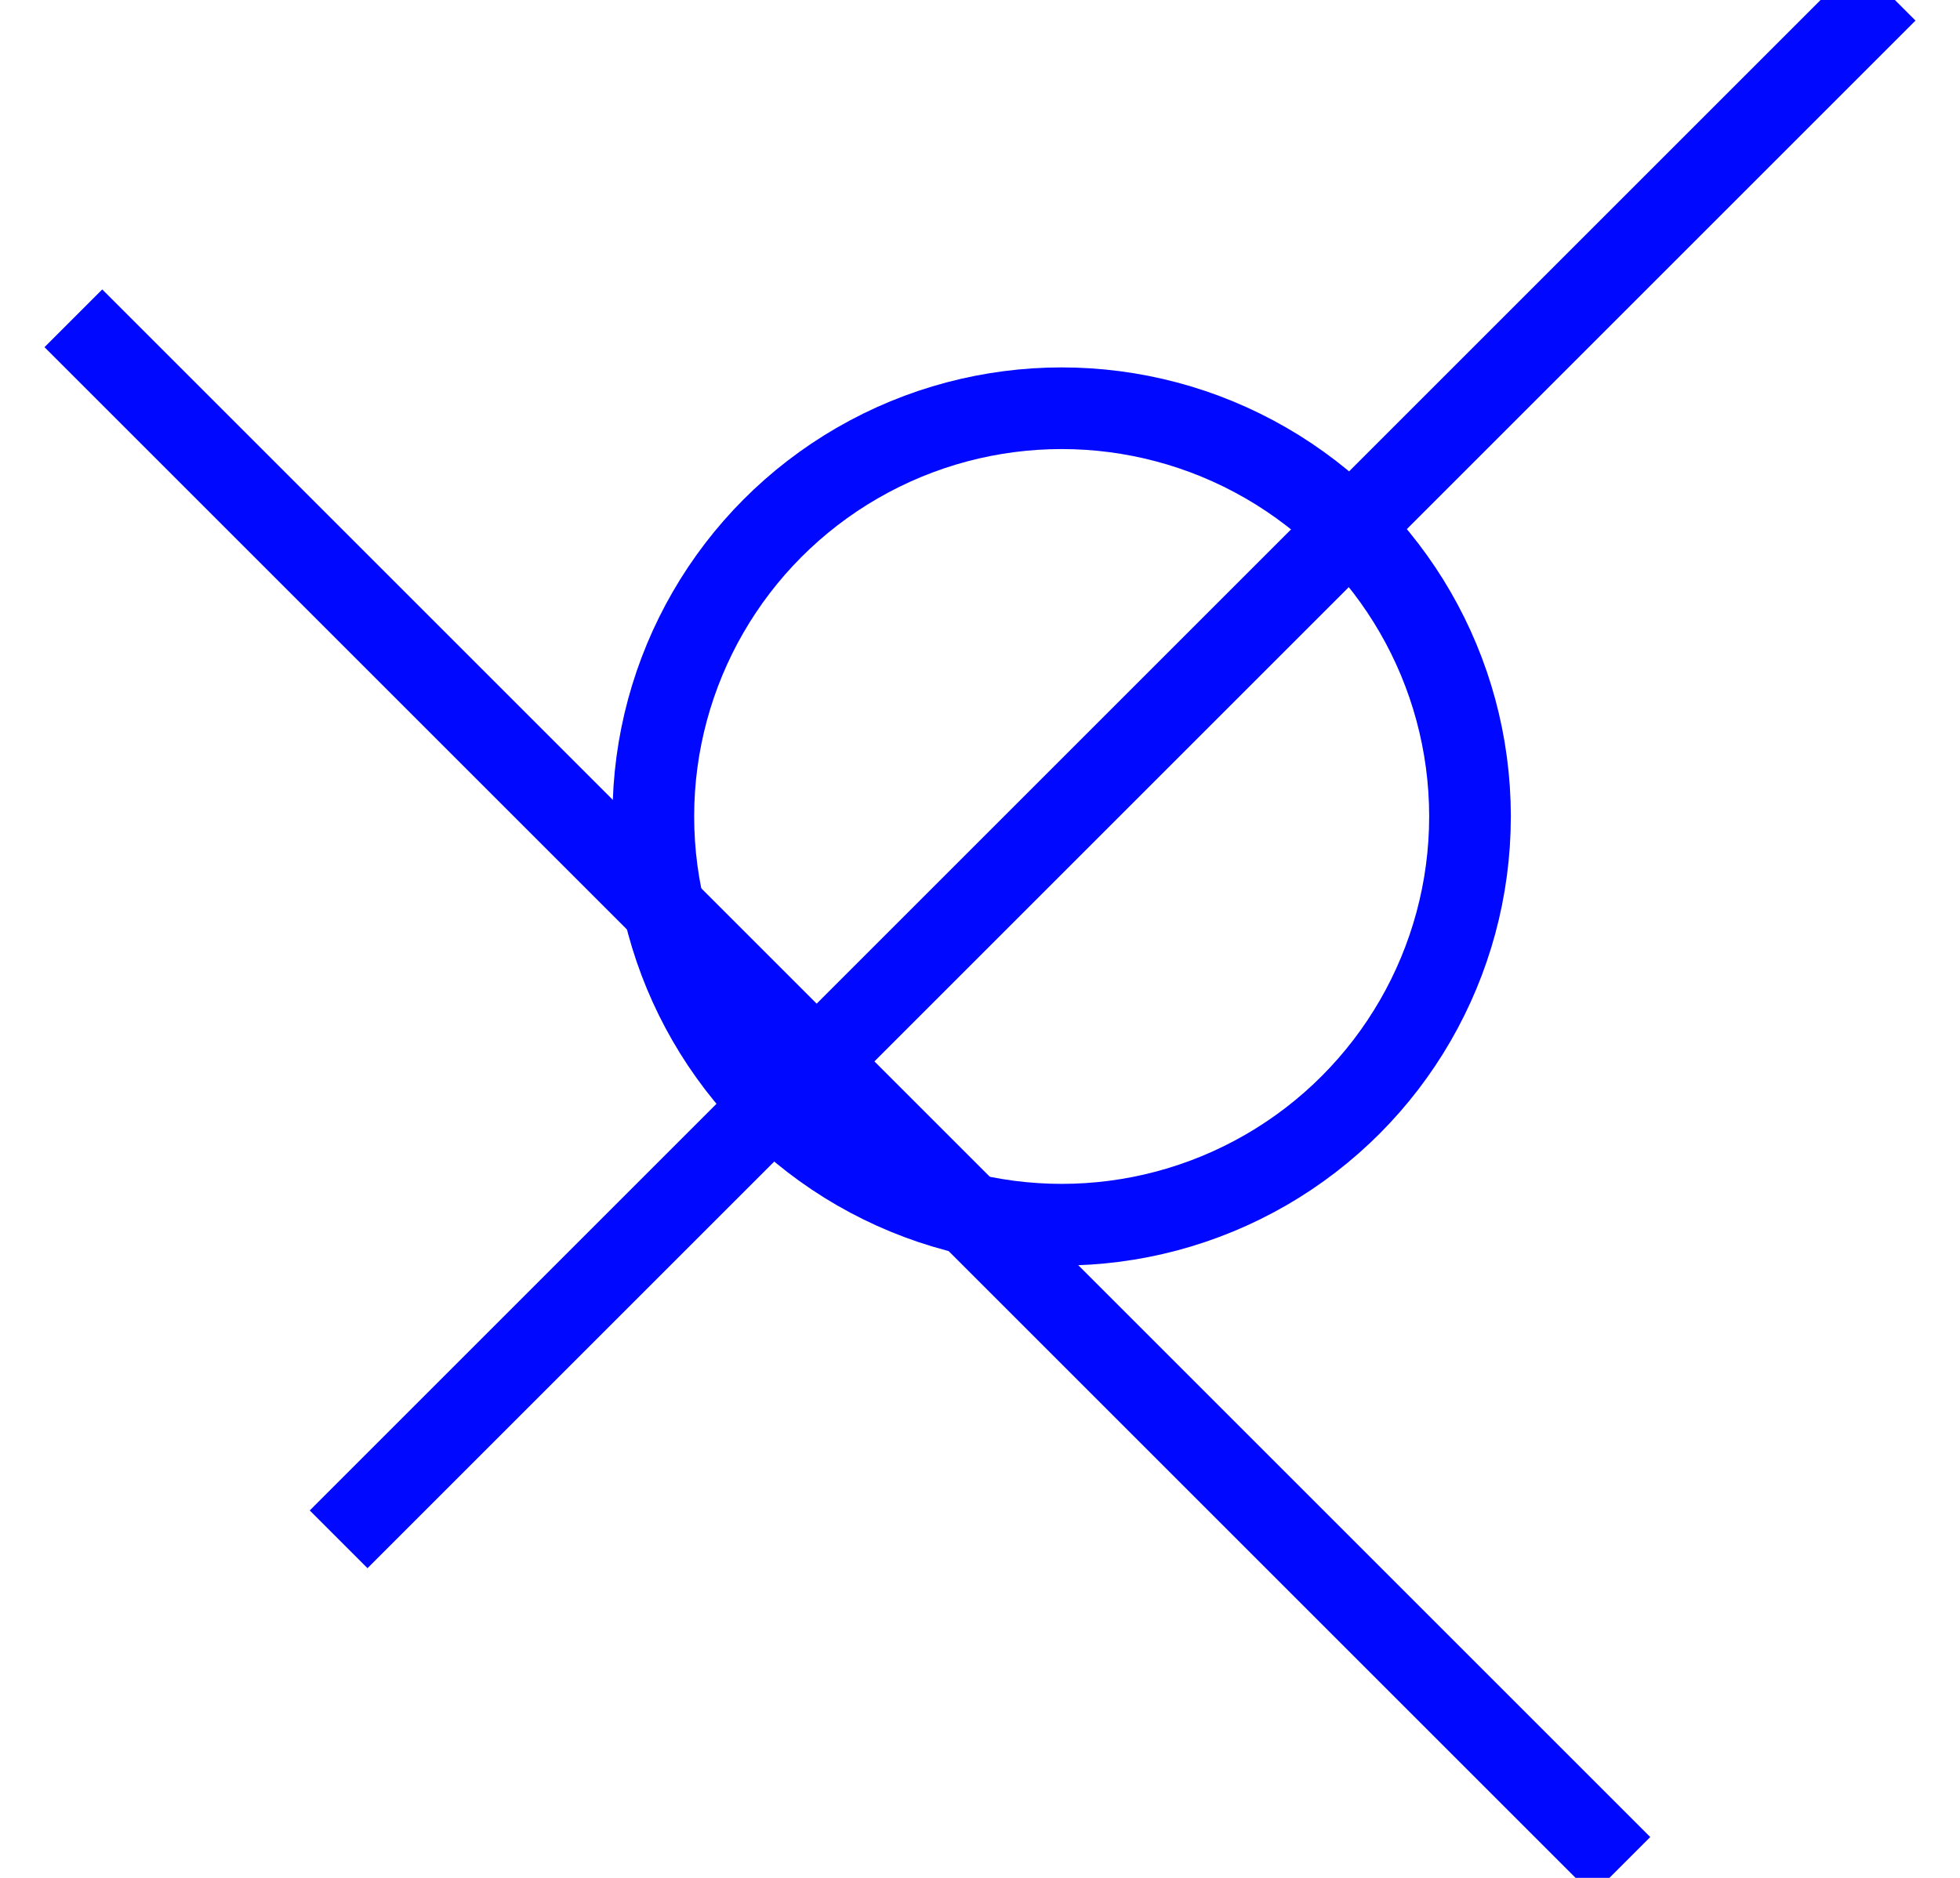 <?xml version="1.0" encoding="UTF-8" standalone="no"?>
<svg width="24px" height="23px" viewBox="0 0 24 23" version="1.1" xmlns="http://www.w3.org/2000/svg" xmlns:xlink="http://www.w3.org/1999/xlink" xmlns:sketch="http://www.bohemiancoding.com/sketch/ns">
    <!-- Generator: Sketch 3.3.3 (12072) - http://www.bohemiancoding.com/sketch -->
    <title>Oval 7 + Line + Line Copy</title>
    <desc>Created with Sketch.</desc>
    <defs></defs>
    <g id="Page-1" stroke="none" stroke-width="1" fill="none" fill-rule="evenodd" sketch:type="MSPage">
        <g id="about" sketch:type="MSArtboardGroup" transform="translate(-446, -193)" stroke="#0008FF">
            <g id="Oval-7-+-Line-+-Line-Copy" sketch:type="MSLayerGroup" transform="translate(447, 193)">
                <circle id="Oval-7" sketch:type="MSShapeGroup" cx="12" cy="10" r="5"></circle>
                <path d="M3.5,18.5 L21.748,0.252" id="Line" stroke-linecap="square" sketch:type="MSShapeGroup"></path>
                <path d="M0.5,22.5 L18.748,4.252" id="Line-Copy" stroke-linecap="square" sketch:type="MSShapeGroup" transform="translate(9.5, 13.5) scale(-1, 1) translate(-9.5, -13.5) "></path>
            </g>
        </g>
    </g>
</svg>